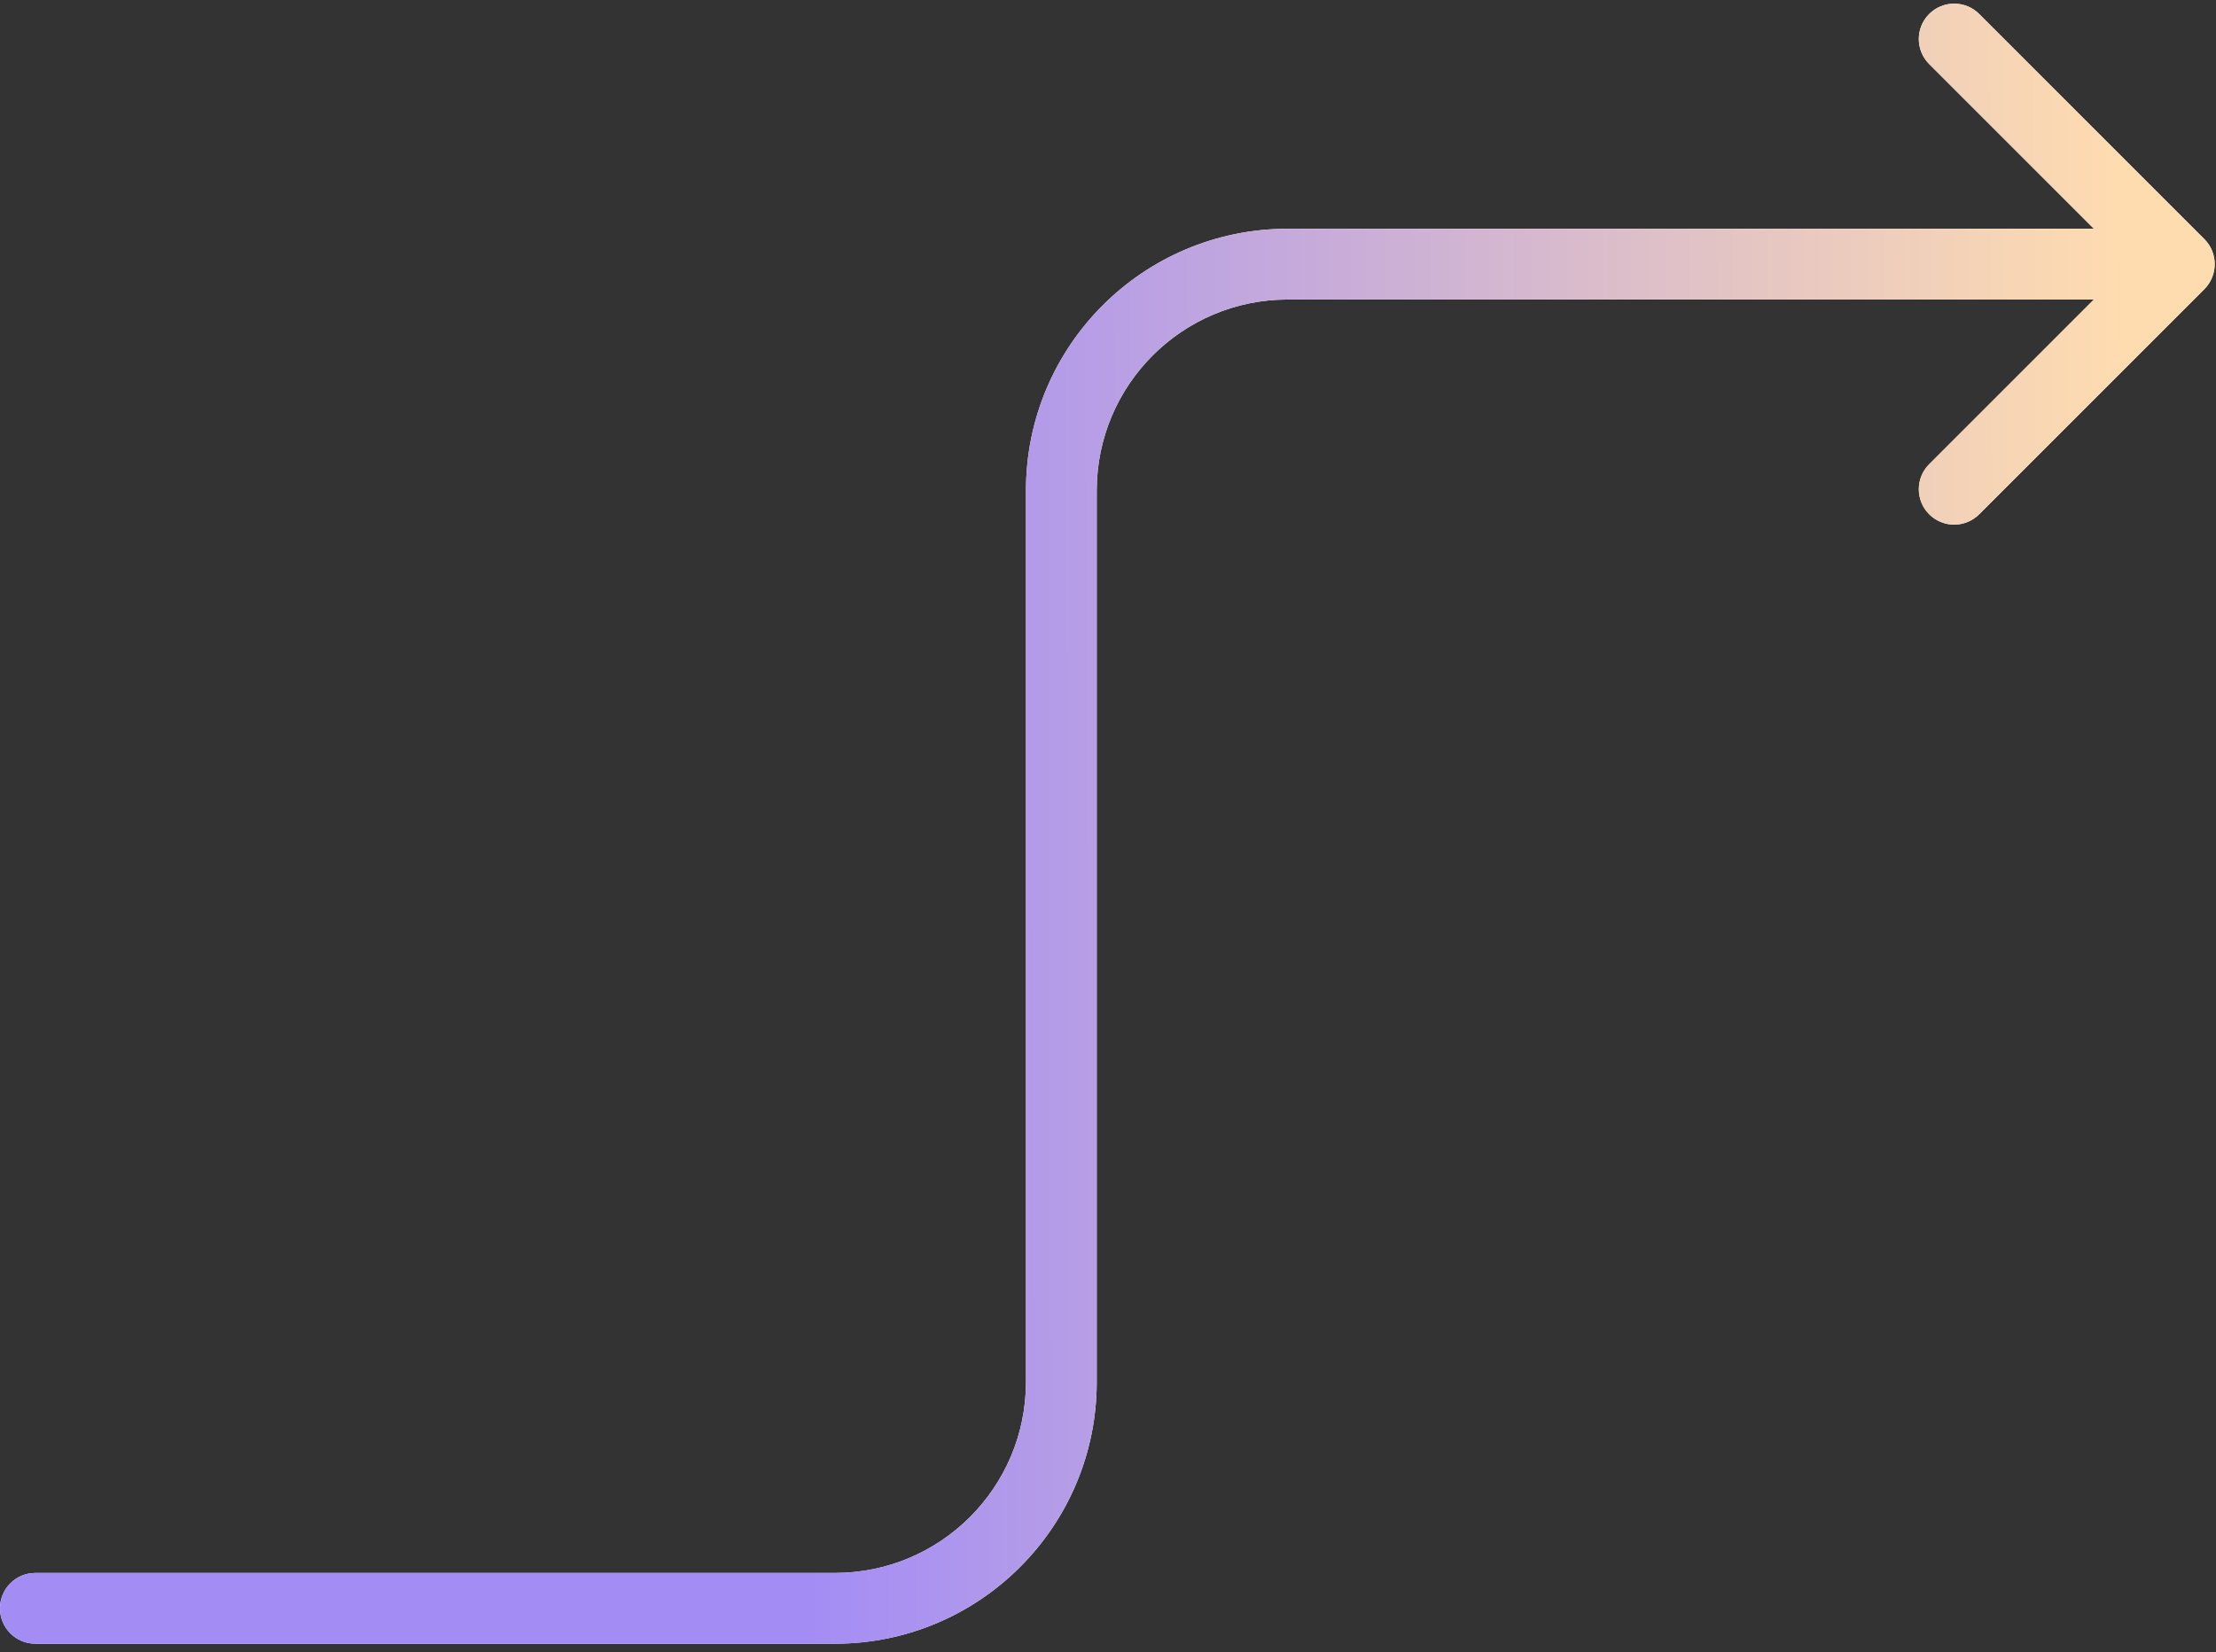<svg width="118" height="88" viewBox="0 0 118 88" fill="none" xmlns="http://www.w3.org/2000/svg">
<rect x="0" y="0" width="118" height="88" fill="#333333" stroke="none"/>
<path d="M1.883 83.771C0.843 83.771 -0.001 84.614 -0.001 85.655C-0.001 86.695 0.843 87.539 1.883 87.539V83.771ZM117.38 15.399C118.115 14.663 118.115 13.47 117.38 12.735L105.391 0.746C104.655 0.01 103.462 0.01 102.726 0.746C101.991 1.481 101.991 2.674 102.726 3.41L113.383 14.067L102.726 24.724C101.991 25.459 101.991 26.652 102.726 27.388C103.462 28.124 104.655 28.124 105.391 27.388L117.38 15.399ZM1.883 87.539H44.459V83.771H1.883V87.539ZM58.4 73.598V26.124H54.632V73.598H58.4ZM68.573 15.951H116.048V12.183H68.573V15.951ZM58.4 26.124C58.4 20.505 62.955 15.951 68.573 15.951V12.183C60.874 12.183 54.632 18.424 54.632 26.124H58.4ZM44.459 87.539C52.159 87.539 58.4 81.297 58.4 73.598H54.632C54.632 79.216 50.078 83.771 44.459 83.771V87.539Z" fill="white"/>
<path d="M1.883 83.771C0.843 83.771 -0.001 84.614 -0.001 85.655C-0.001 86.695 0.843 87.539 1.883 87.539V83.771ZM117.38 15.399C118.115 14.663 118.115 13.47 117.38 12.735L105.391 0.746C104.655 0.01 103.462 0.01 102.726 0.746C101.991 1.481 101.991 2.674 102.726 3.41L113.383 14.067L102.726 24.724C101.991 25.459 101.991 26.652 102.726 27.388C103.462 28.124 104.655 28.124 105.391 27.388L117.38 15.399ZM1.883 87.539H44.459V83.771H1.883V87.539ZM58.4 73.598V26.124H54.632V73.598H58.4ZM68.573 15.951H116.048V12.183H68.573V15.951ZM58.4 26.124C58.4 20.505 62.955 15.951 68.573 15.951V12.183C60.874 12.183 54.632 18.424 54.632 26.124H58.4ZM44.459 87.539C52.159 87.539 58.4 81.297 58.4 73.598H54.632C54.632 79.216 50.078 83.771 44.459 83.771V87.539Z" fill="url(#paint0_linear_336_502)"/>
<defs>
<linearGradient id="paint0_linear_336_502" x1="43.161" y1="121.975" x2="113.533" y2="121.804" gradientUnits="userSpaceOnUse">
<stop stop-color="#A38DF5"/>
<stop offset="1" stop-color="#FFDCAF"/>
</linearGradient>
</defs>
</svg>
